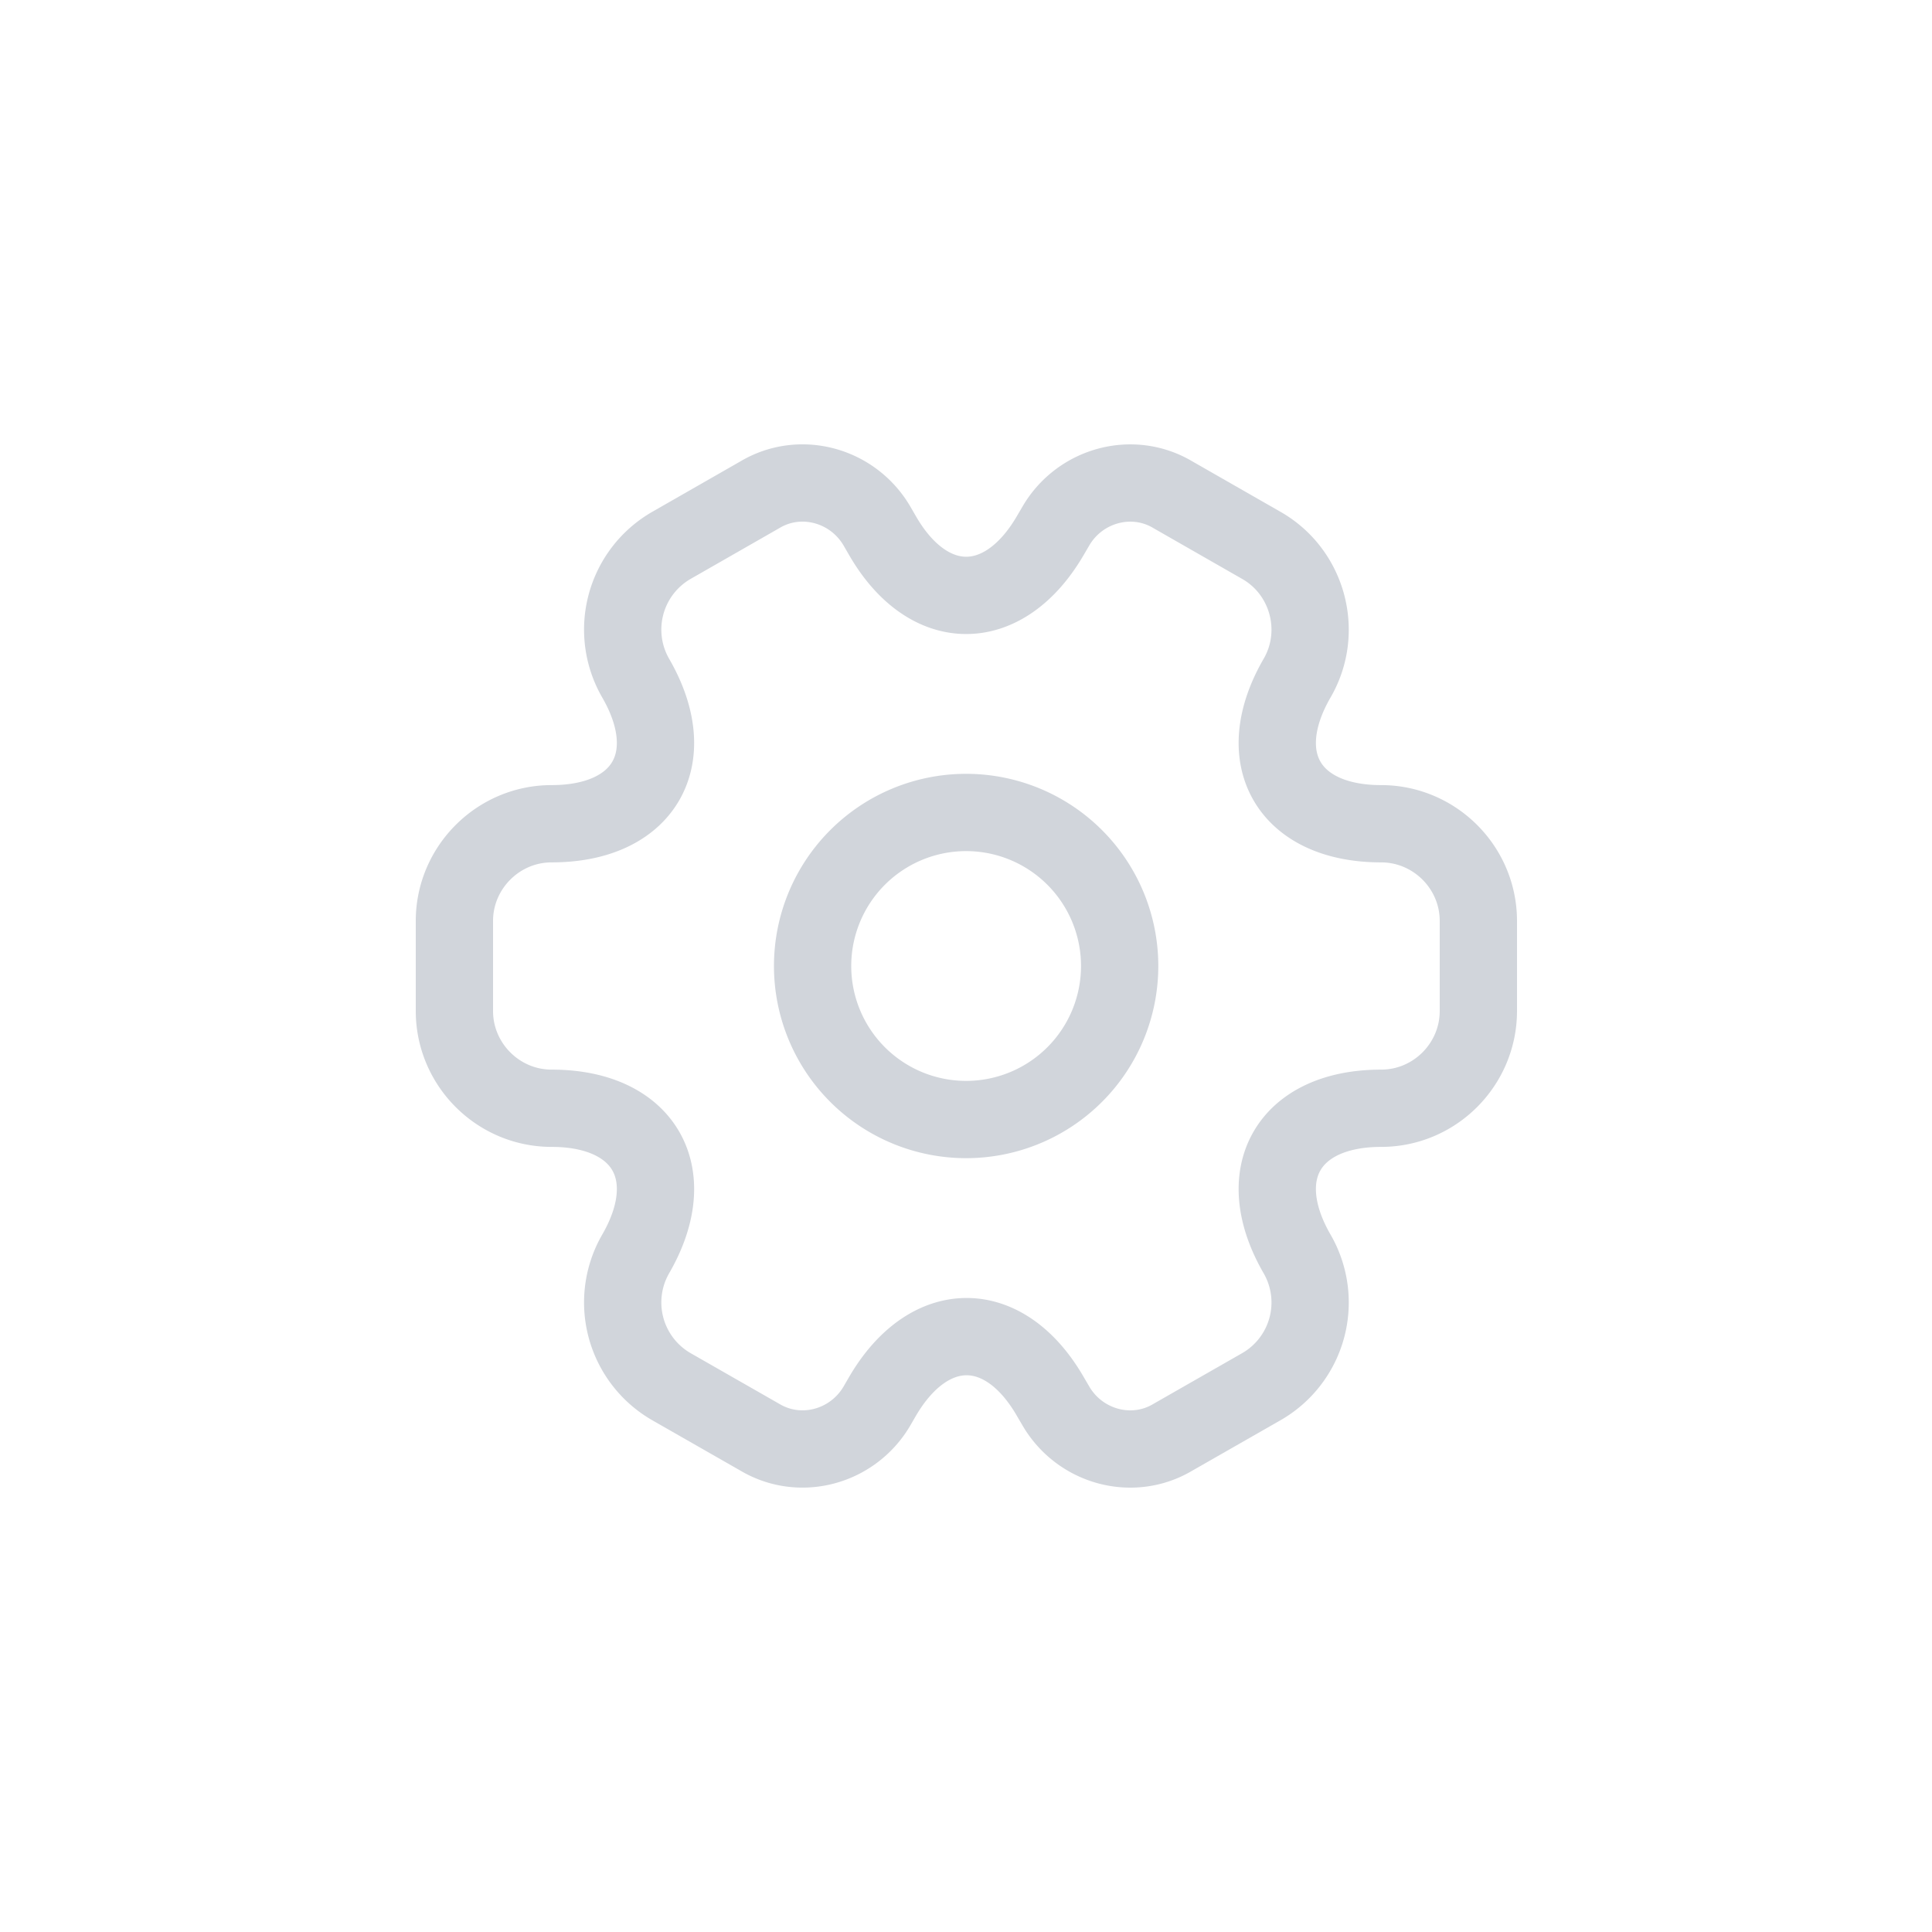 <svg width="30" height="30" viewBox="0 0 30 30" fill="none" xmlns="http://www.w3.org/2000/svg">
    <path d="M15.002 17.384a2.384 2.384 0 1 0 0-4.768 2.384 2.384 0 0 0 0 4.768z" stroke="#D1D5DB" stroke-width="1.2" stroke-miterlimit="10" stroke-linecap="round" stroke-linejoin="round"/>
    <path d="M7.056 15.7v-1.4c0-.825.676-1.509 1.51-1.509 1.438 0 2.026-1.017 1.303-2.264a1.509 1.509 0 0 1 .556-2.058l1.375-.787c.628-.374 1.438-.151 1.812.477l.087.15c.715 1.248 1.891 1.248 2.614 0l.088-.15c.373-.628 1.184-.85 1.811-.477l1.375.787c.723.413.97 1.342.556 2.058-.723 1.247-.135 2.264 1.303 2.264.827 0 1.51.675 1.51 1.51v1.398c0 .827-.675 1.51-1.51 1.51-1.438 0-2.026 1.017-1.303 2.265a1.507 1.507 0 0 1-.556 2.058l-1.375.786c-.627.374-1.438.151-1.811-.477l-.088-.15c-.715-1.248-1.89-1.248-2.614 0l-.087.15c-.374.628-1.184.85-1.812.477l-1.375-.786a1.509 1.509 0 0 1-.556-2.058c.723-1.248.135-2.265-1.303-2.265-.834 0-1.51-.683-1.51-1.51z" stroke="#D1D5DB" stroke-width="1.2" stroke-miterlimit="10" stroke-linecap="round" stroke-linejoin="round"/>
</svg>
